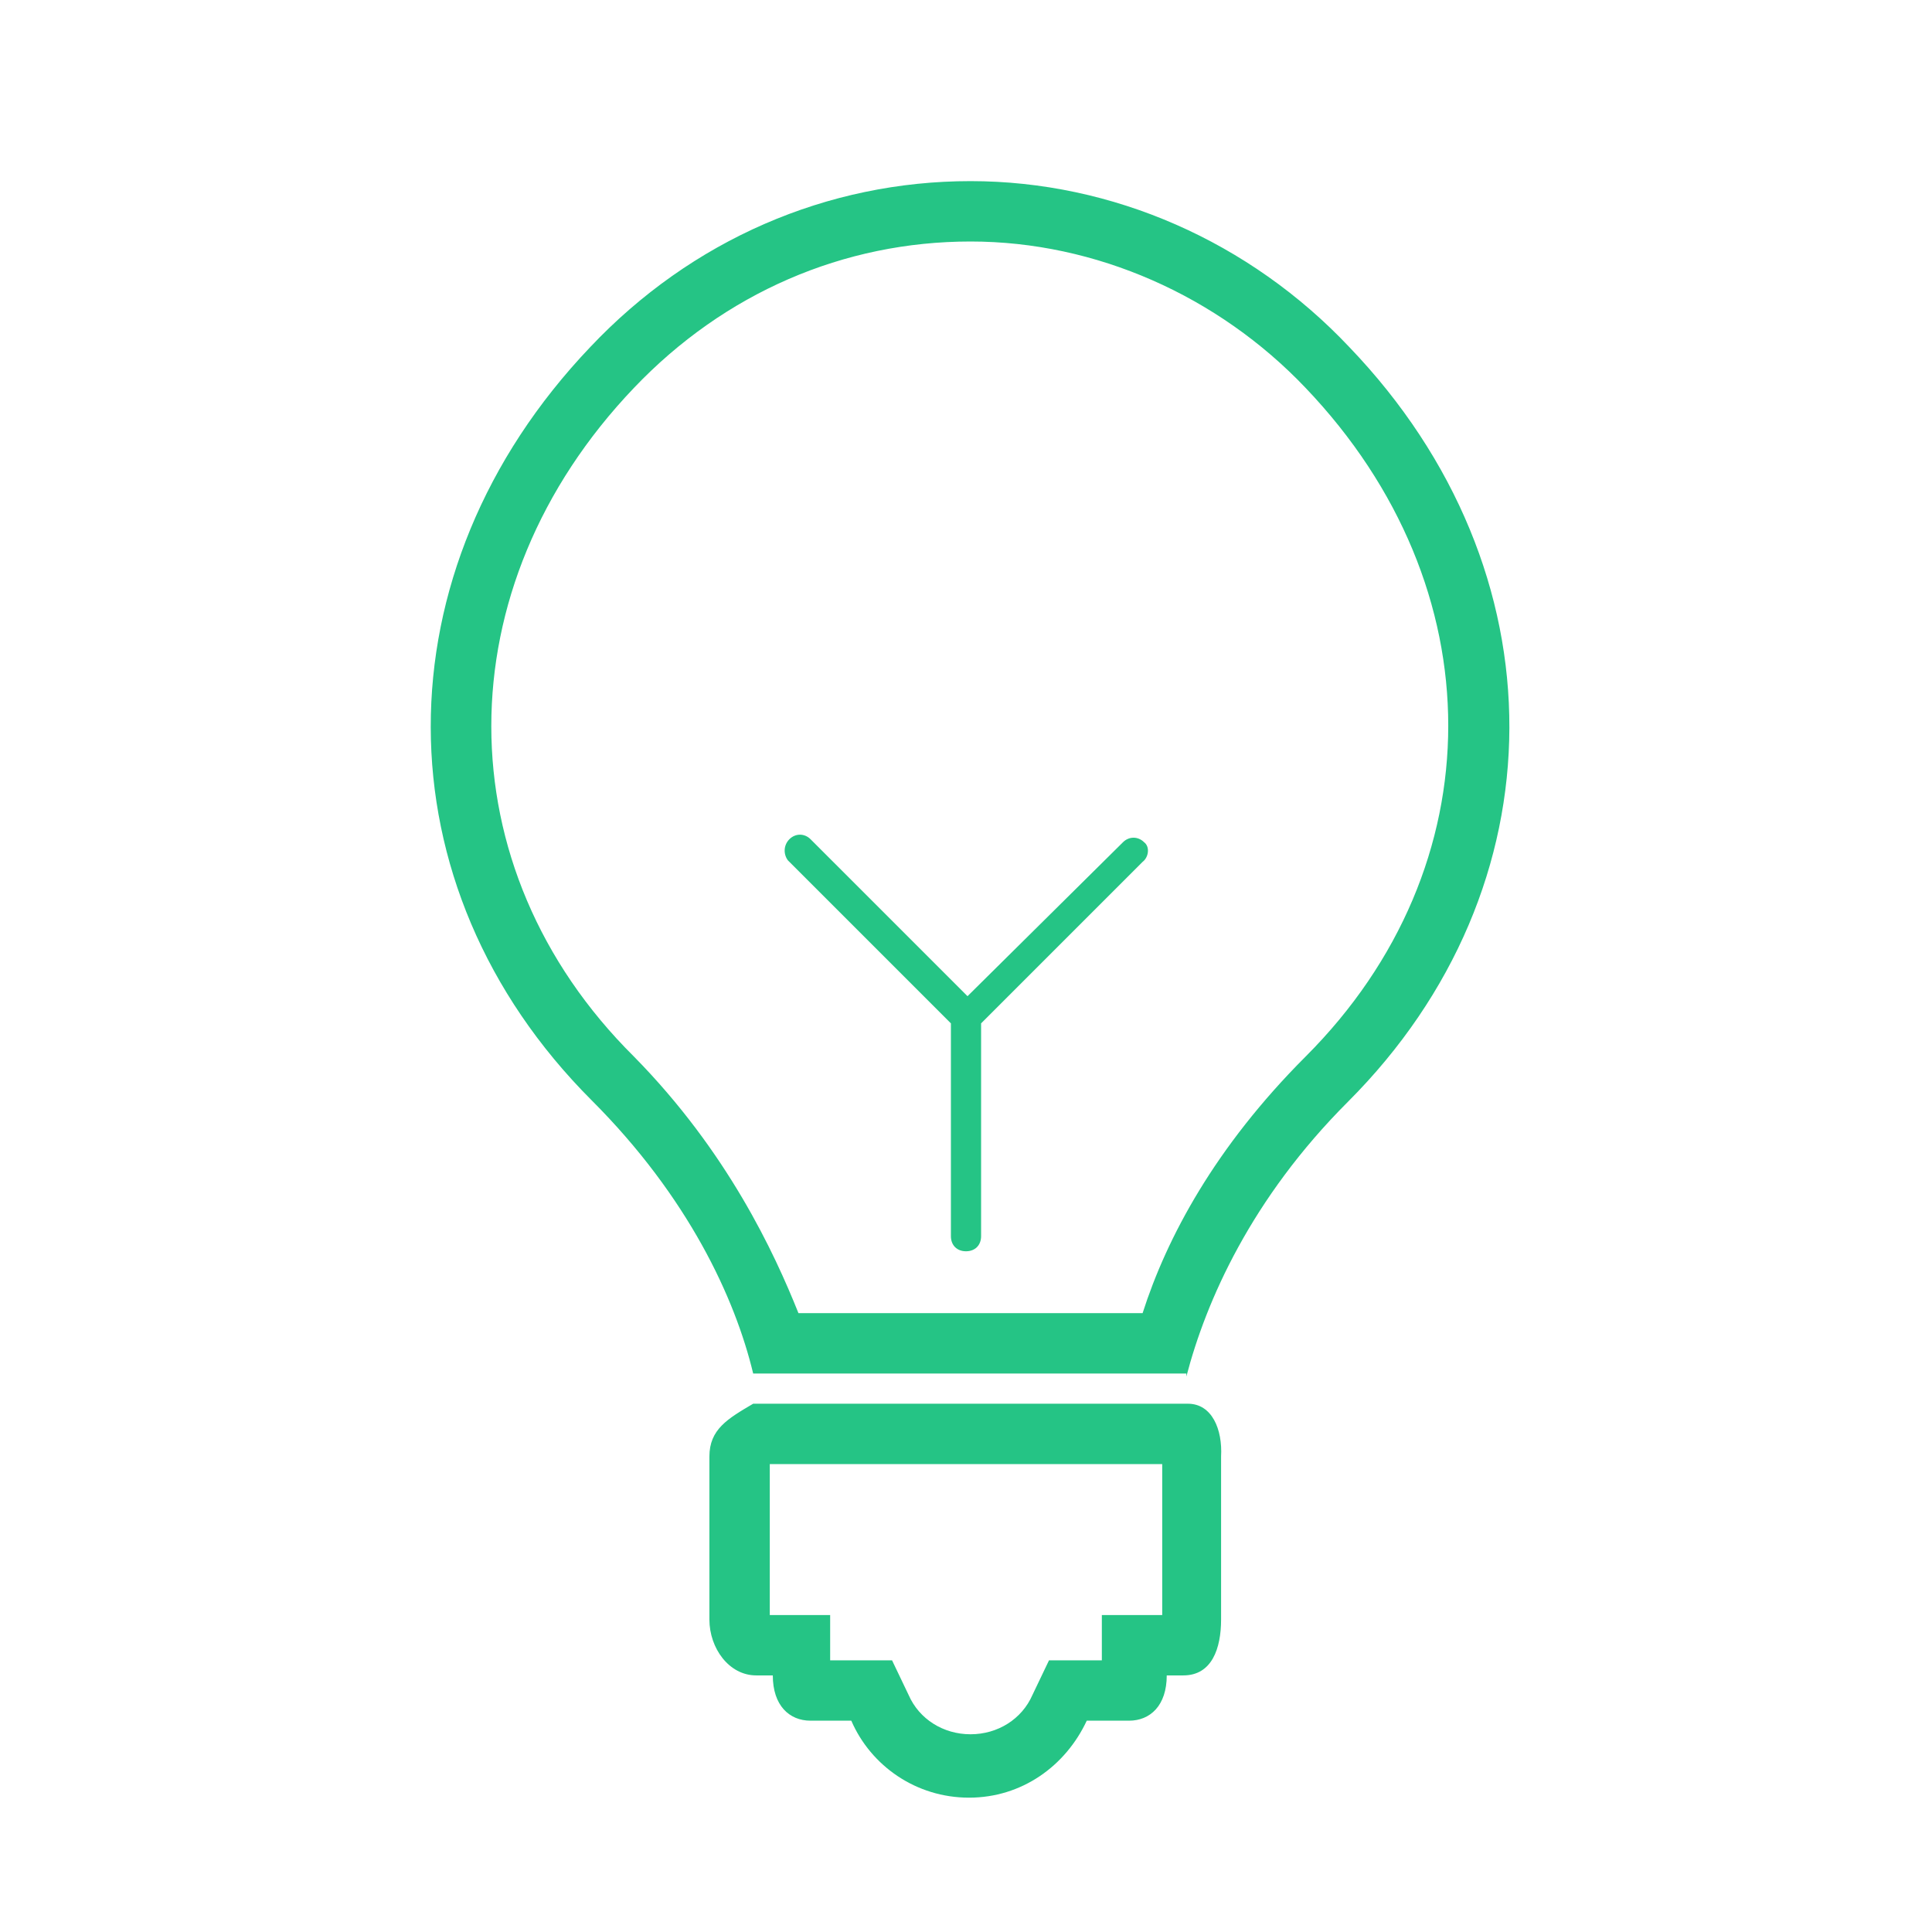 <svg width="128" height="128" xmlns="http://www.w3.org/2000/svg">

 <g>
  <title>background</title>
  <rect fill="none" id="canvas_background" height="402" width="582" y="-1" x="-1"/>
 </g>
 <g>
  <title>Layer 1</title>
  <path id="svg_1" fill="#25c485" d="m77,97l0,10l-4,0l0,3l-0.9,0l-2.6,0l-1.1,2.3c-0.7,1.6 -2.3,2.6 -4.1,2.6s-3.4,-1 -4.1,-2.6l-1.1,-2.3l-2.6,0l-1.5,0l0,-3l-3.7,0l-0.3,0l0,-10l26,0m1.7,-4l-28.8,0c-1.7,1 -2.9,1.7 -2.9,3.5l0,10.8c0,1.9 1.3,3.7 3.1,3.7l1.1,0c0,2 1.1,3 2.5,3l2.7,0c1.3,3 4.3,5.1 7.8,5.1c3.5,0 6.4,-2.1 7.8,-5.1l2.8,0c1.4,0 2.5,-1 2.5,-3l1.1,0c1.9,0 2.5,-1.8 2.5,-3.7l0,-10.8c0.1,-1.8 -0.6,-3.5 -2.2,-3.5l0,0z"/>
  <path id="svg_2" fill="#25c485" d="m64.3,16c8.3,0 16.4,3.6 22.2,9.7c12.6,13.2 12.6,31.7 0,44.3c-6,6 -9.2,12 -10.8,17l-22.8,0c-1.6,-4 -4.7,-10.7 -10.9,-17c-12.6,-12.5 -12.6,-31.1 0,-44.3c6,-6.3 13.9,-9.7 22.3,-9.7m0,-4c-9.5,0 -18.5,3.9 -25.2,11c-14.1,14.8 -14.1,35.7 0.1,49.9c6.4,6.4 9.5,13.1 10.7,18.1l28.7,0c0,0 0,0.2 0,0.2c1.3,-5 4.3,-11.8 10.7,-18.2c14.2,-14.2 14.3,-35.2 0.1,-50c-6.6,-7 -15.7,-11 -25.1,-11l0,0z"/>
  <path id="svg_3" fill="#25c485" d="m75.8,55.8c-0.4,-0.4 -1,-0.4 -1.4,0l-10.3,10.2l-10.4,-10.4c-0.4,-0.4 -1,-0.4 -1.4,0s-0.4,1 -0.1,1.4l10.8,10.8l0,14.1c0,0.6 0.4,1 1,1s1,-0.4 1,-1l0,-14.1l10.7,-10.7c0.4,-0.3 0.5,-1 0.1,-1.3z"/>
 </g>
</svg>